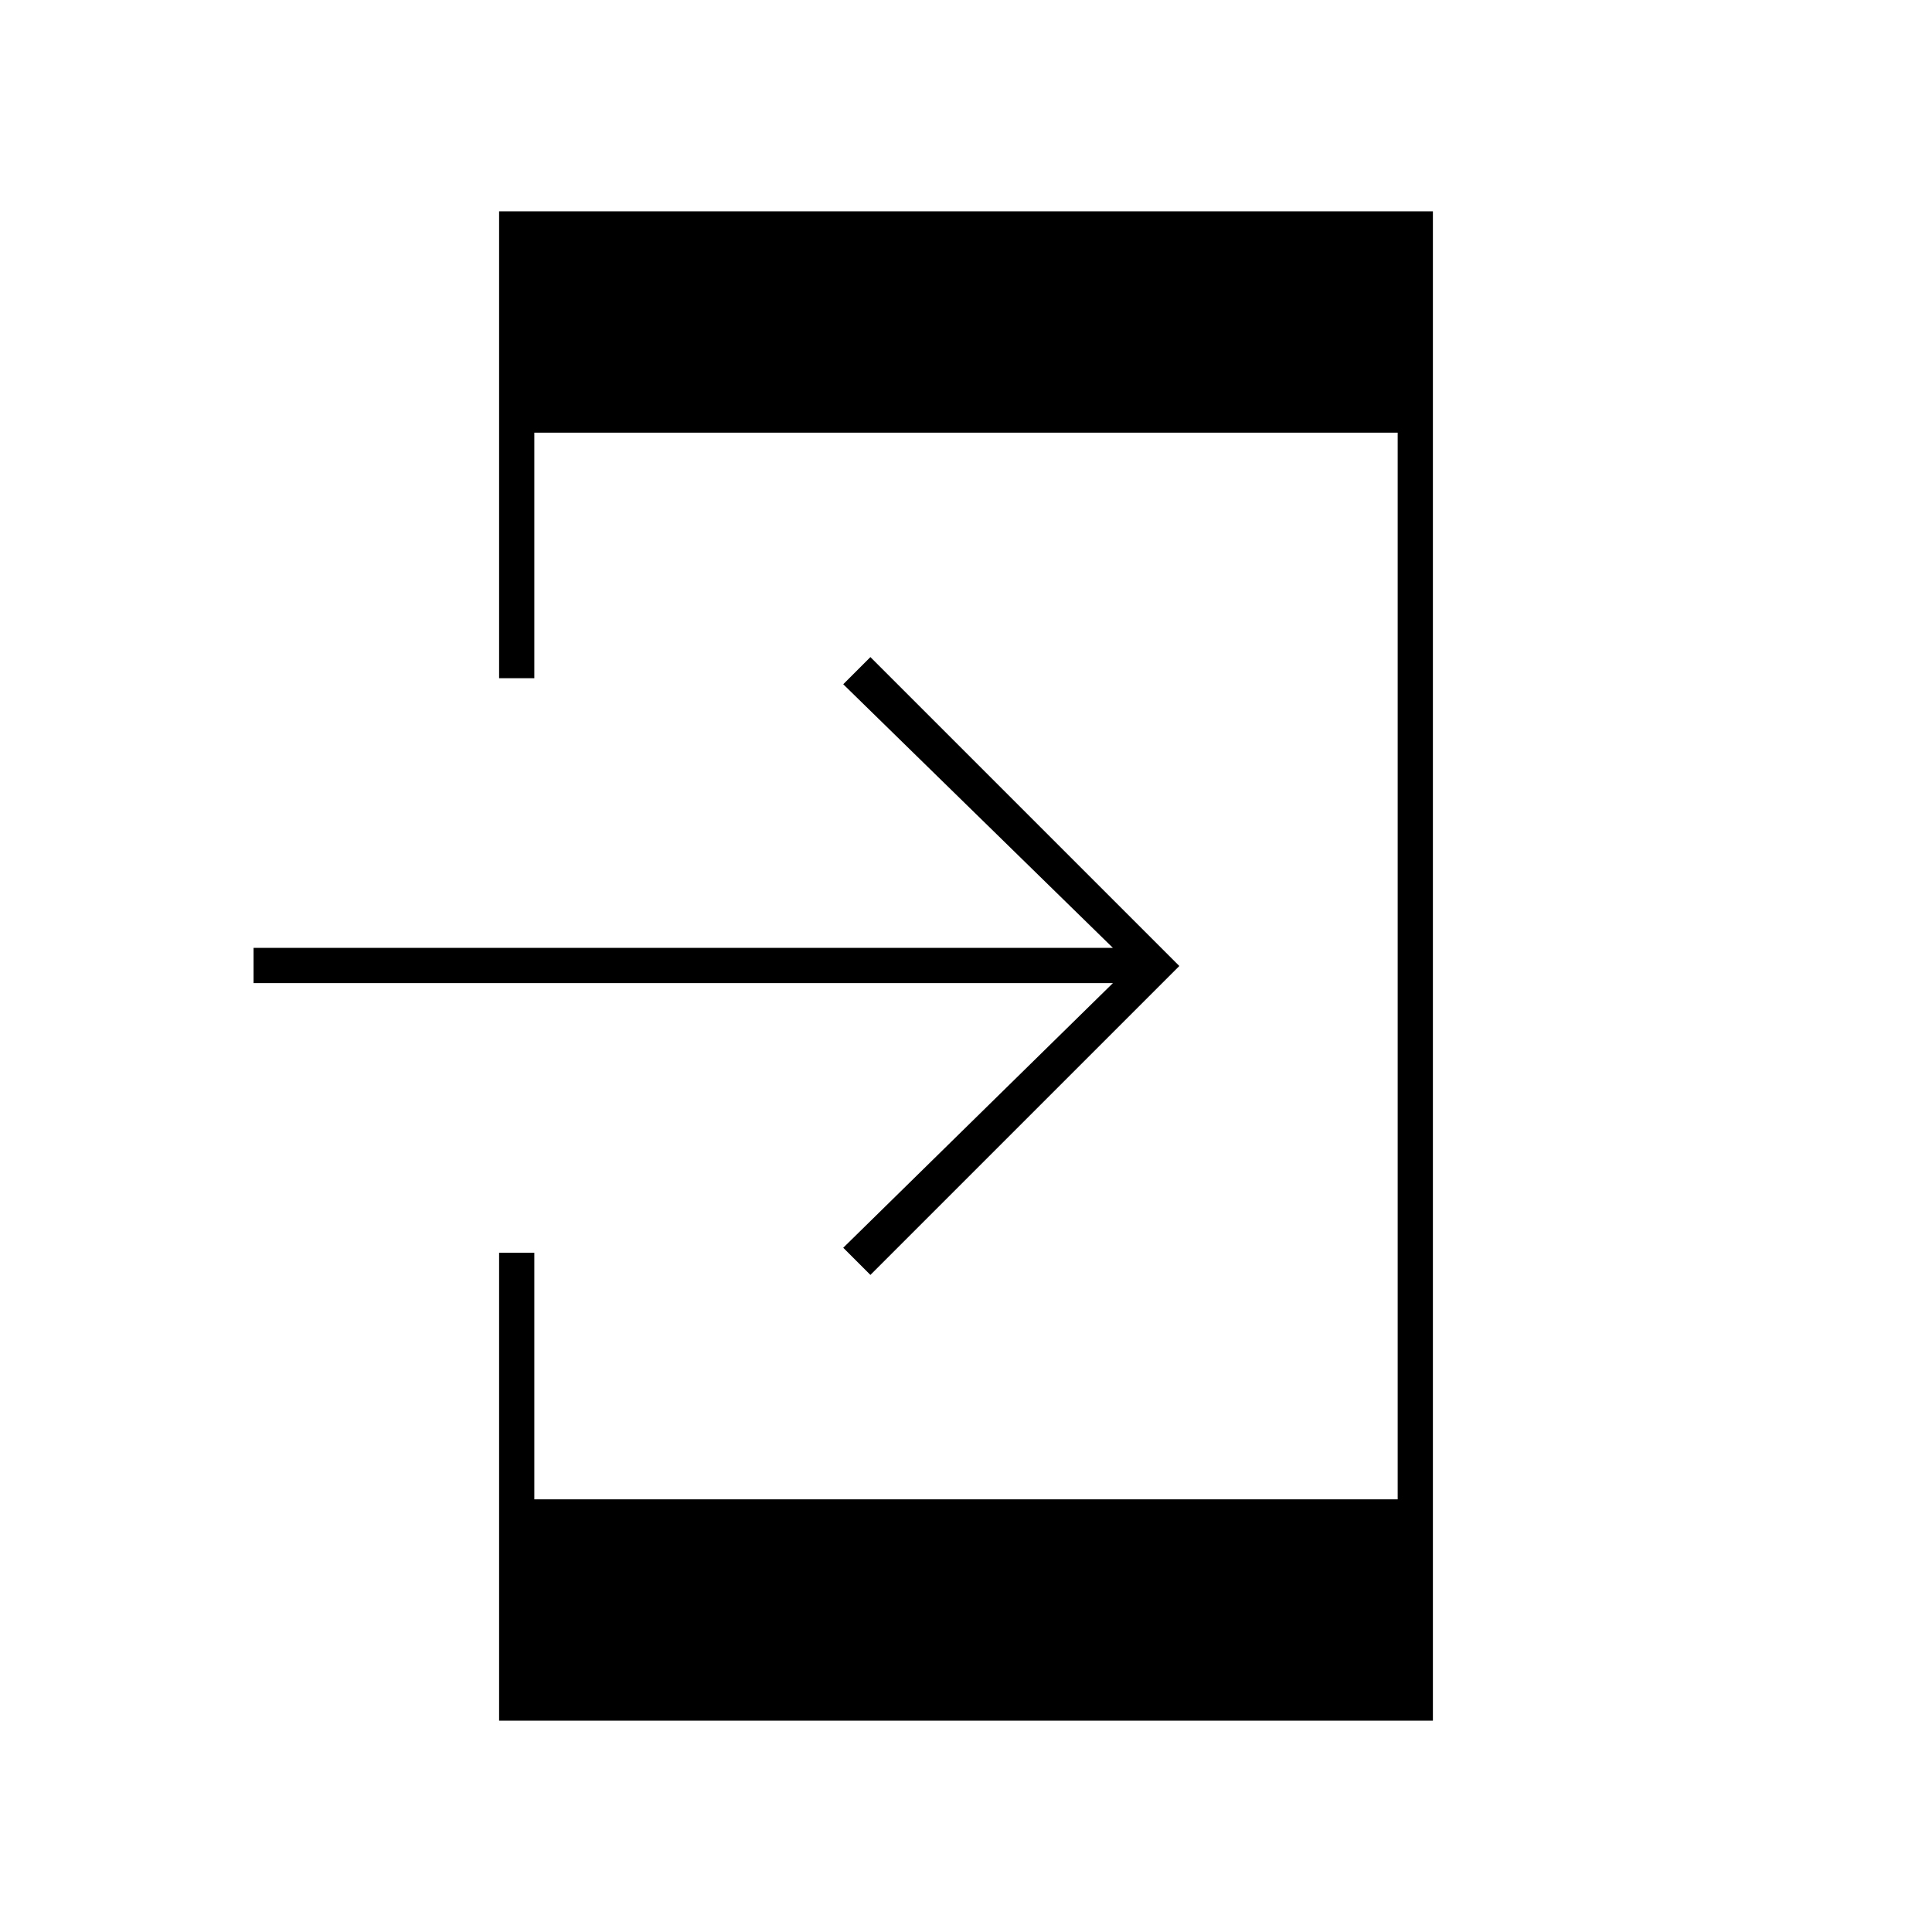 <svg xmlns="http://www.w3.org/2000/svg" height="20" viewBox="0 -960 960 960" width="20"><path d="M248-105v-232.5h17.5V-215h429v-530h-429v122H248v-232h464v750H248Zm184.5-221.5L419-340l134-131.5H126V-489h427L419-620l13.5-13.5L586-480 432.5-326.5Z"/></svg>